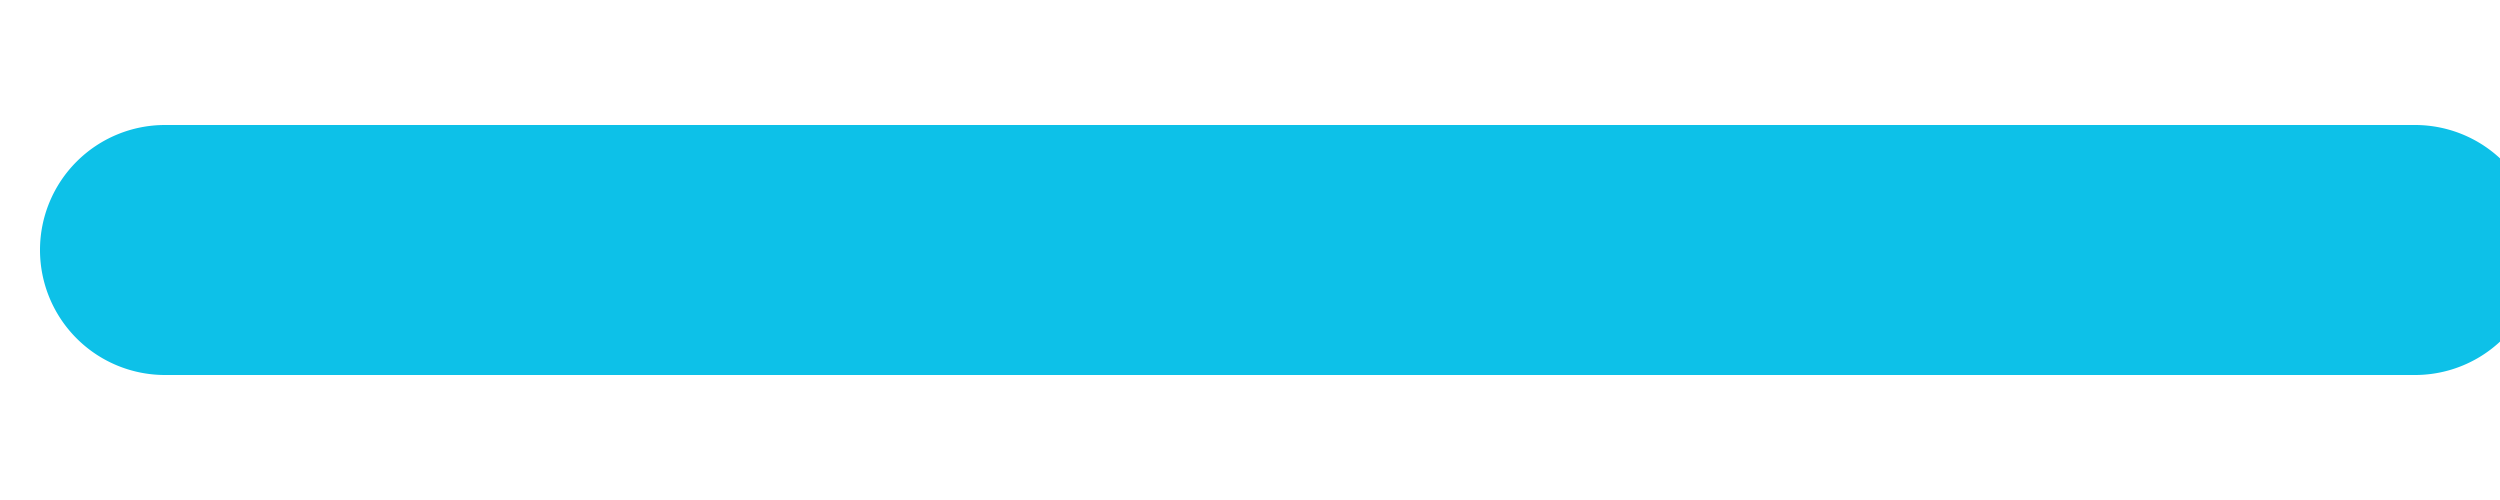 <svg xmlns="http://www.w3.org/2000/svg" xmlns:xlink="http://www.w3.org/1999/xlink" width="10" height="2"><defs><path id="a" d="M1201.16 1008a.5.5 0 0 1 .5-.5h9a.5.5 0 0 1 0 1h-9a.5.5 0 0 1-.5-.5z"/></defs><use fill="#0dc1e8" xlink:href="#a" transform="translate(-1201 -1007)"/></svg>